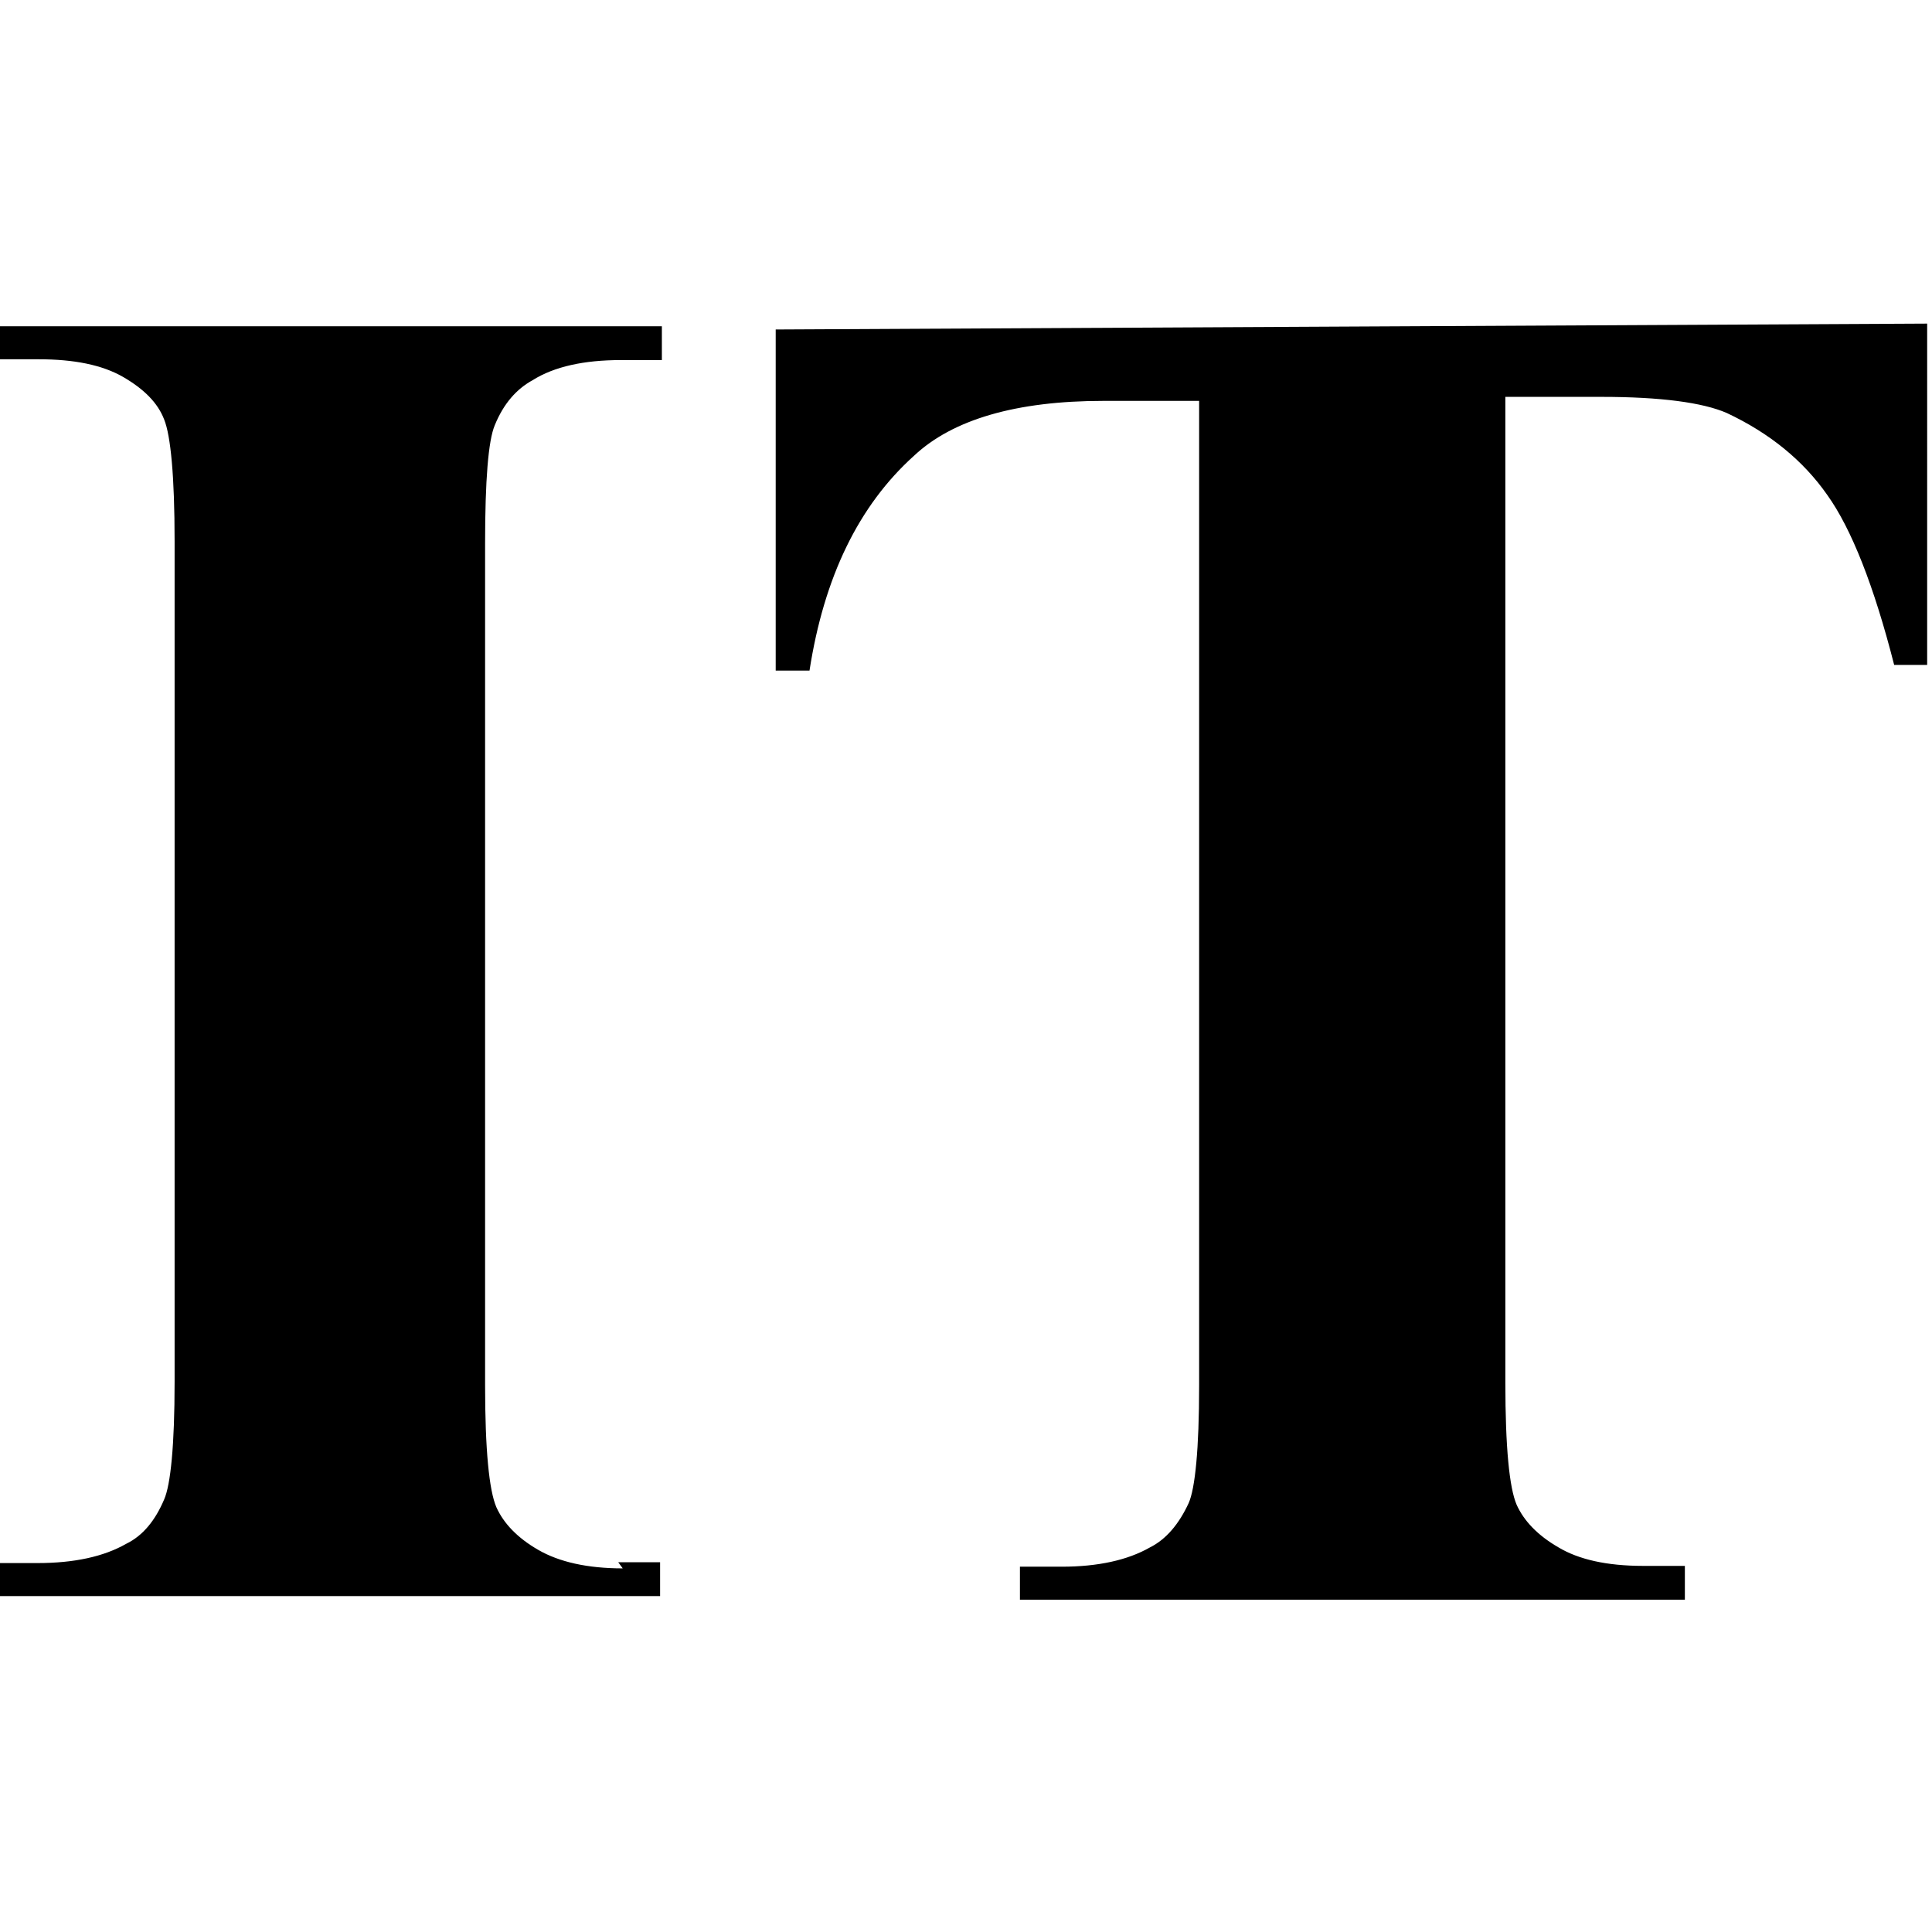 <svg viewBox="0 0 24 24" xmlns="http://www.w3.org/2000/svg"><path d="M9.636 4.093V8.33h.42c.18-1.16.61-2.05 1.3-2.67 .48-.45 1.27-.68 2.35-.68h1.19v12.232c0 .79-.05 1.28-.13 1.46 -.12.26-.28.45-.48.55 -.28.16-.65.24-1.096.24h-.52v.41h8.26v-.42h-.52c-.45 0-.8-.08-1.05-.23 -.26-.15-.43-.33-.52-.53 -.09-.21-.14-.71-.14-1.52V4.93h1.19c.74 0 1.26.07 1.56.2 .532.25.95.59 1.25 1.02 .3.42.58 1.13.83 2.11h.41V4.02Zm-1.9 15.39c-.44 0-.79-.08-1.05-.23 -.26-.15-.43-.33-.52-.53 -.09-.21-.14-.71-.14-1.52V6.753c0-.79.04-1.28.12-1.47 .11-.27.27-.45.47-.56 .27-.17.641-.25 1.096-.25h.51v-.42H-.04v.41H.48c.44 0 .79.07 1.05.22 .258.15.43.32.51.53 .08.2.129.7.129 1.51v10.444c0 .79-.05 1.279-.13 1.46 -.11.26-.264.45-.47.55 -.28.16-.647.24-1.103.24h-.53v.41H8.2v-.42h-.52Z"/></svg>